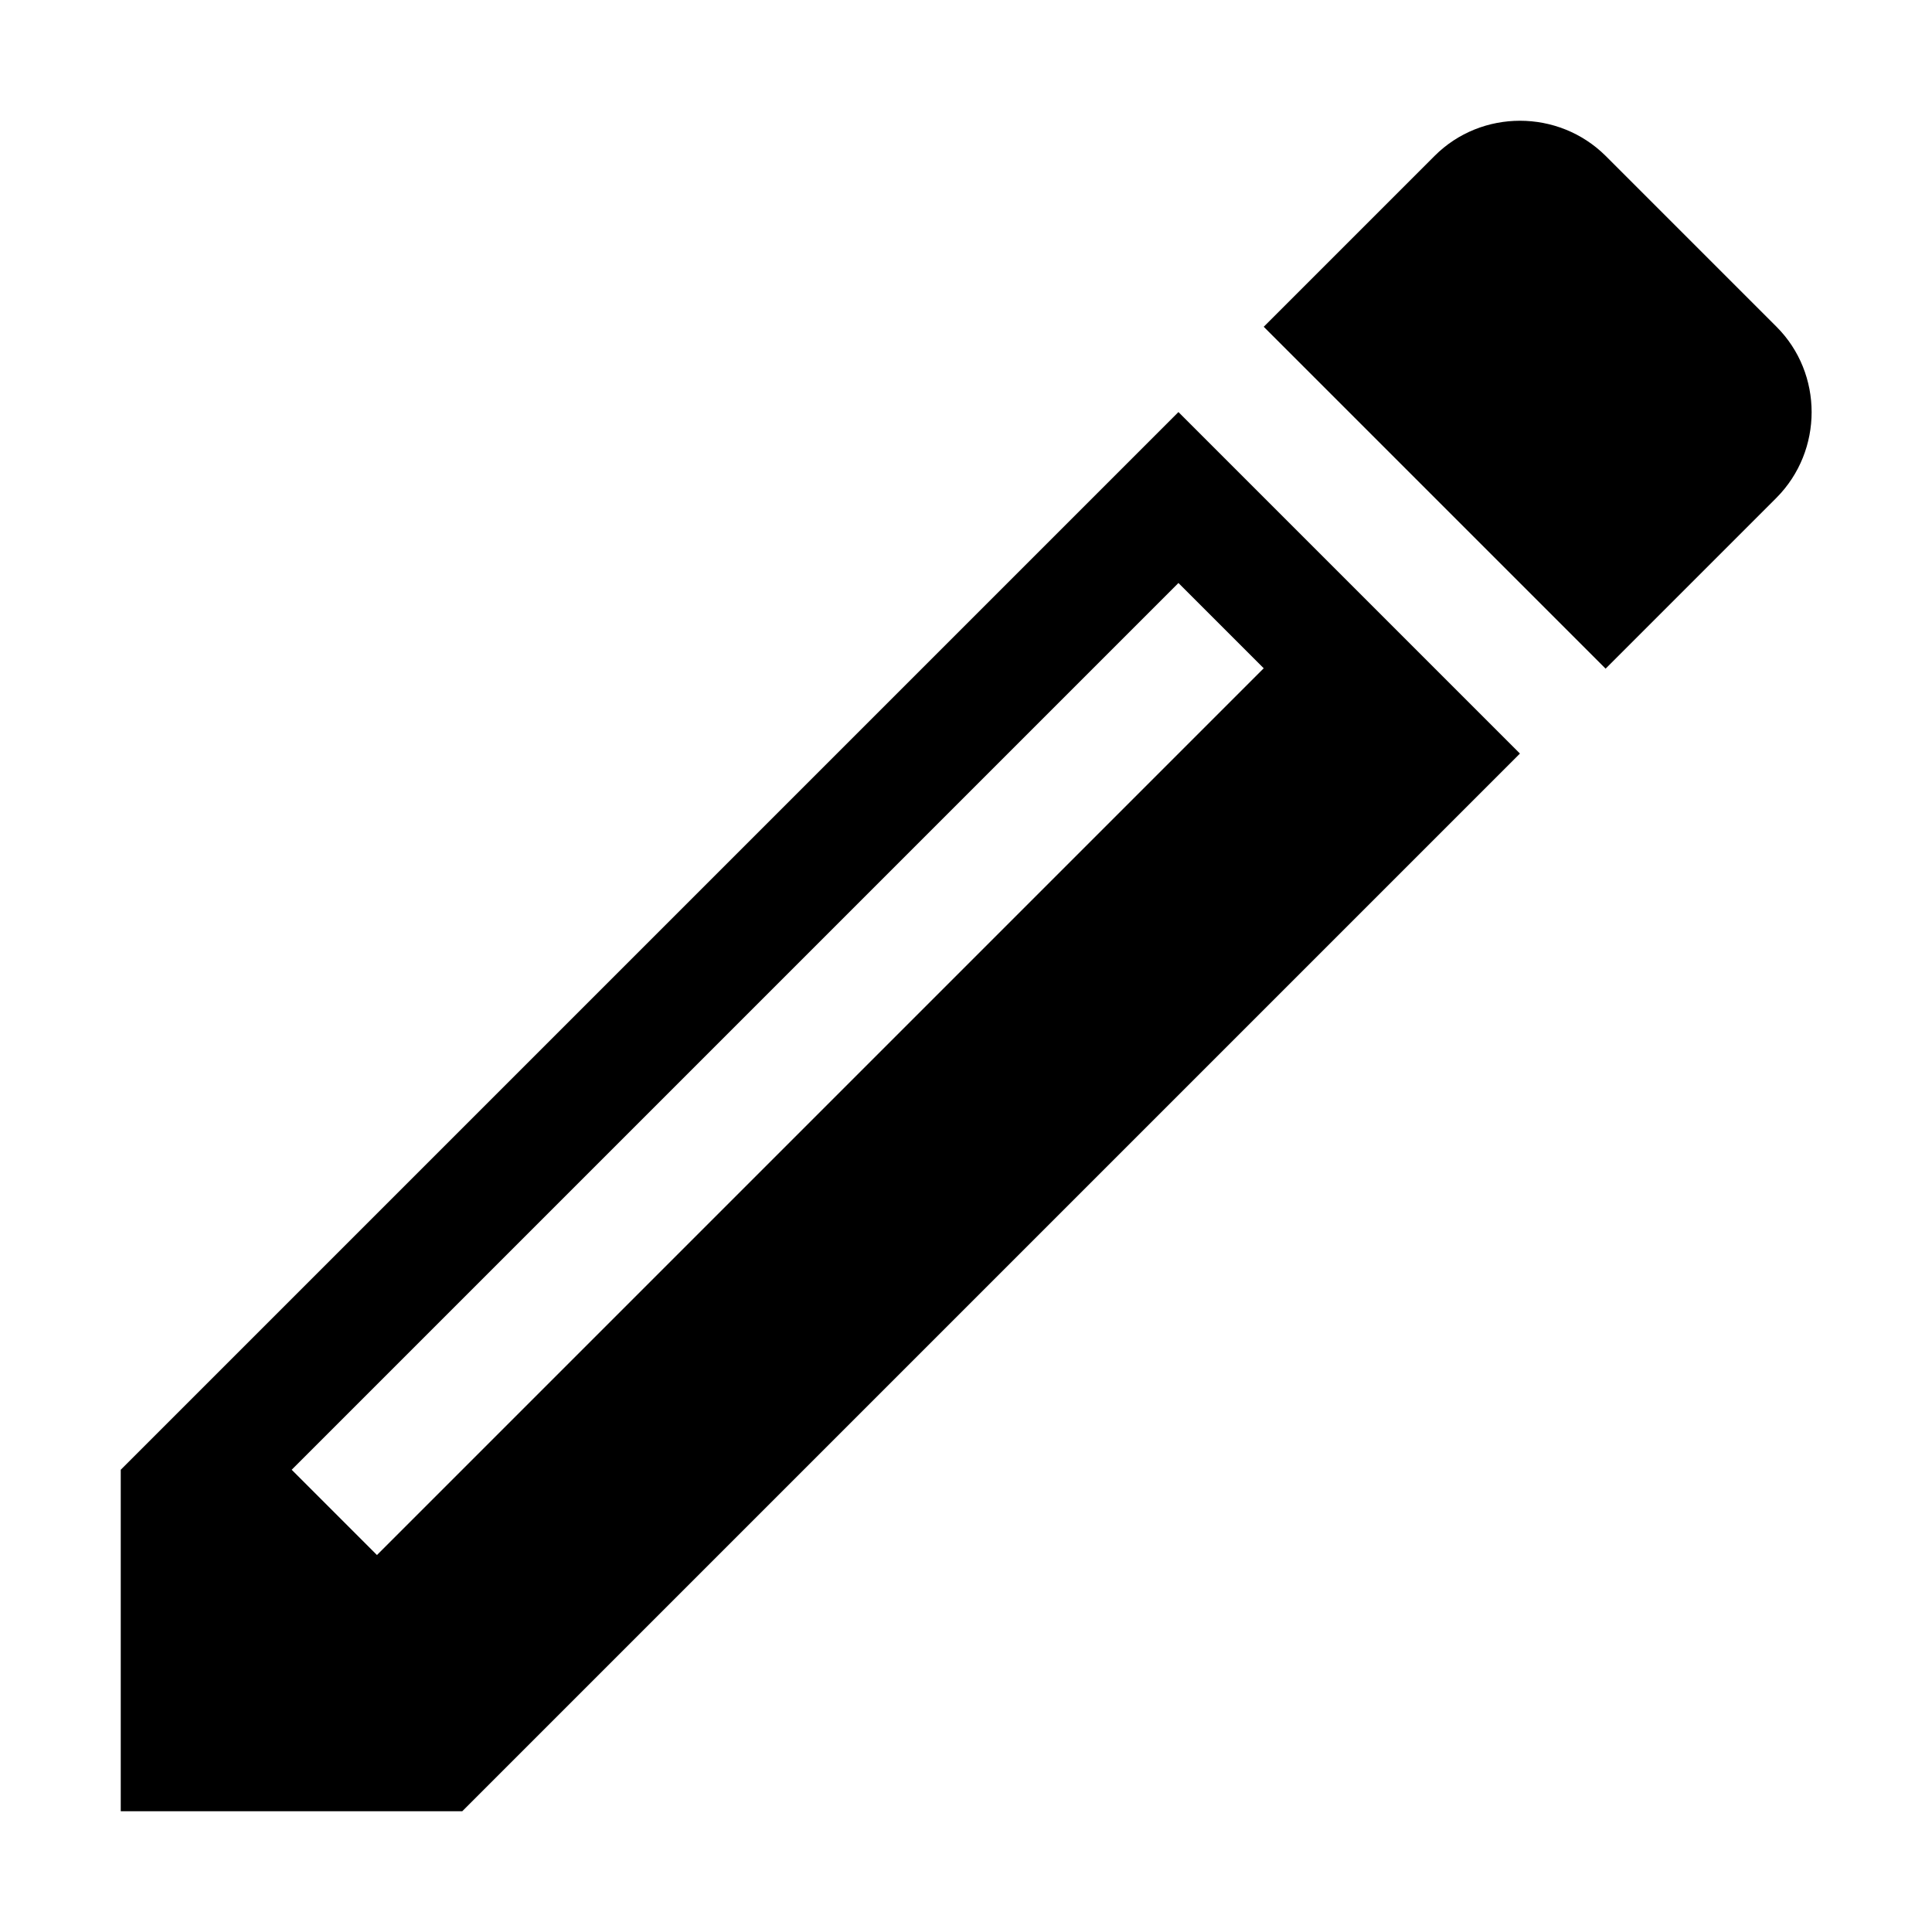 <?xml version="1.0" encoding="utf-8"?>
<!-- Generator: Adobe Illustrator 19.2.1, SVG Export Plug-In . SVG Version: 6.00 Build 0)  -->
<svg version="1.1" id="Layer_1" xmlns="http://www.w3.org/2000/svg" xmlns:xlink="http://www.w3.org/1999/xlink" x="0px" y="0px"
	 viewBox="0 0 512 512" enable-background="new 0 0 512 512" xml:space="preserve">
<path d="M334.9,86.6l45.3-45.3c12.4-12.4,32.8-12.4,45.3,0l45.3,45.3c12.4,12.4,12.4,32.8,0,45.3l-45.3,45.3L334.9,86.6z
	 M312.3,109.2L32,389.5V480h90.5l280.3-280.3L312.3,109.2z M99.9,412.1l-22.6-22.6l235-235l22.6,22.6L99.9,412.1z"/>
</svg>
